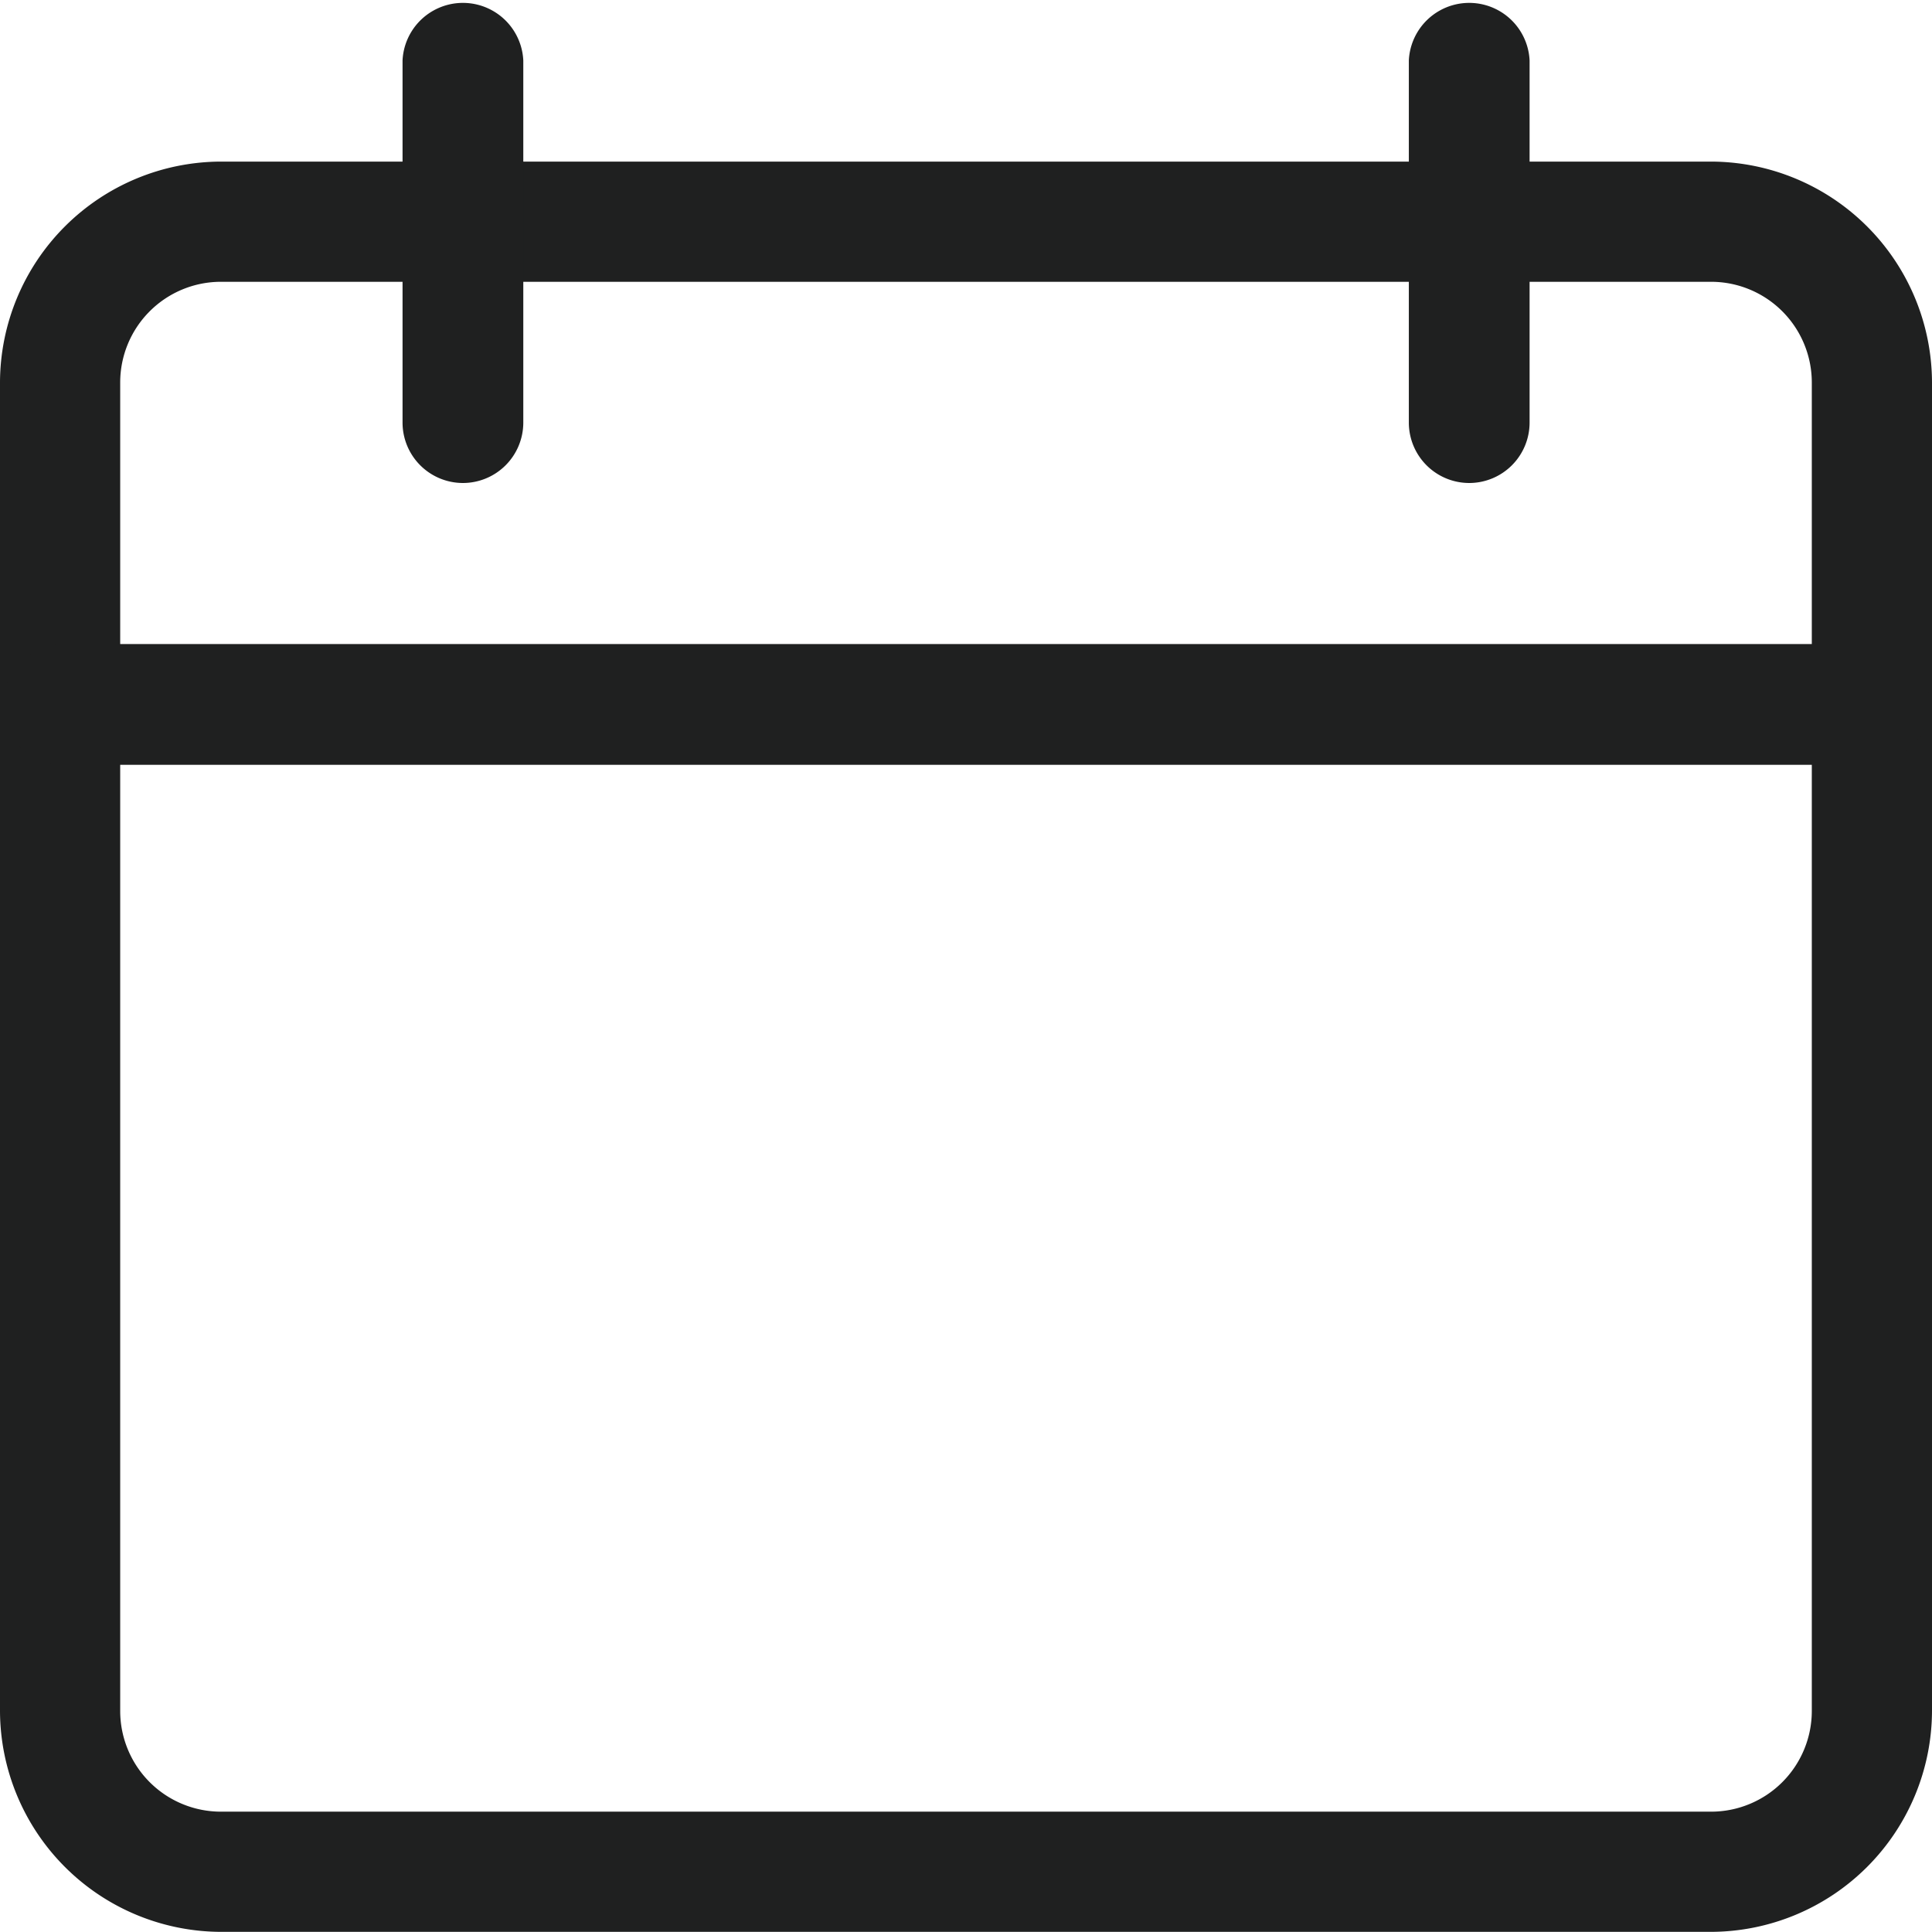 <svg id="Dates_Icon" data-name="Dates Icon" xmlns="http://www.w3.org/2000/svg" width="14" height="14" viewBox="0 0 14 14">
  <defs>
    <style>
      .cls-1 {
        fill: #1f2020;
      }
    </style>
  </defs>
  <path id="Path_1" data-name="Path 1" class="cls-1" d="M12.4,55.5H1.6A1.606,1.606,0,0,1,0,53.9V44.272a1.605,1.605,0,0,1,1.6-1.6H12.4a1.605,1.605,0,0,1,1.6,1.6V53.9A1.606,1.606,0,0,1,12.4,55.5ZM1.6,43.543a.73.73,0,0,0-.729.729V53.9a.73.73,0,0,0,.729.729H12.4a.73.73,0,0,0,.729-.729V44.272a.73.73,0,0,0-.729-.729Zm0,0" transform="translate(0 -41.501)"/>
  <path id="Path_2" data-name="Path 2" class="cls-1" d="M13.563,171.543H.438a.438.438,0,0,1,0-.875H13.563a.438.438,0,0,1,0,.875Zm0,0" transform="translate(0 -166.001)"/>
  <path id="Path_3" data-name="Path 3" class="cls-1" d="M107.105,3.5a.438.438,0,0,1-.437-.437V.438a.438.438,0,0,1,.875,0V3.063A.438.438,0,0,1,107.105,3.5Zm0,0" transform="translate(-103.751)"/>
  <path id="Path_4" data-name="Path 4" class="cls-1" d="M373.77,3.5a.438.438,0,0,1-.437-.437V.438a.438.438,0,0,1,.875,0V3.063A.438.438,0,0,1,373.77,3.5Zm0,0" transform="translate(-363.124)"/>
</svg>
